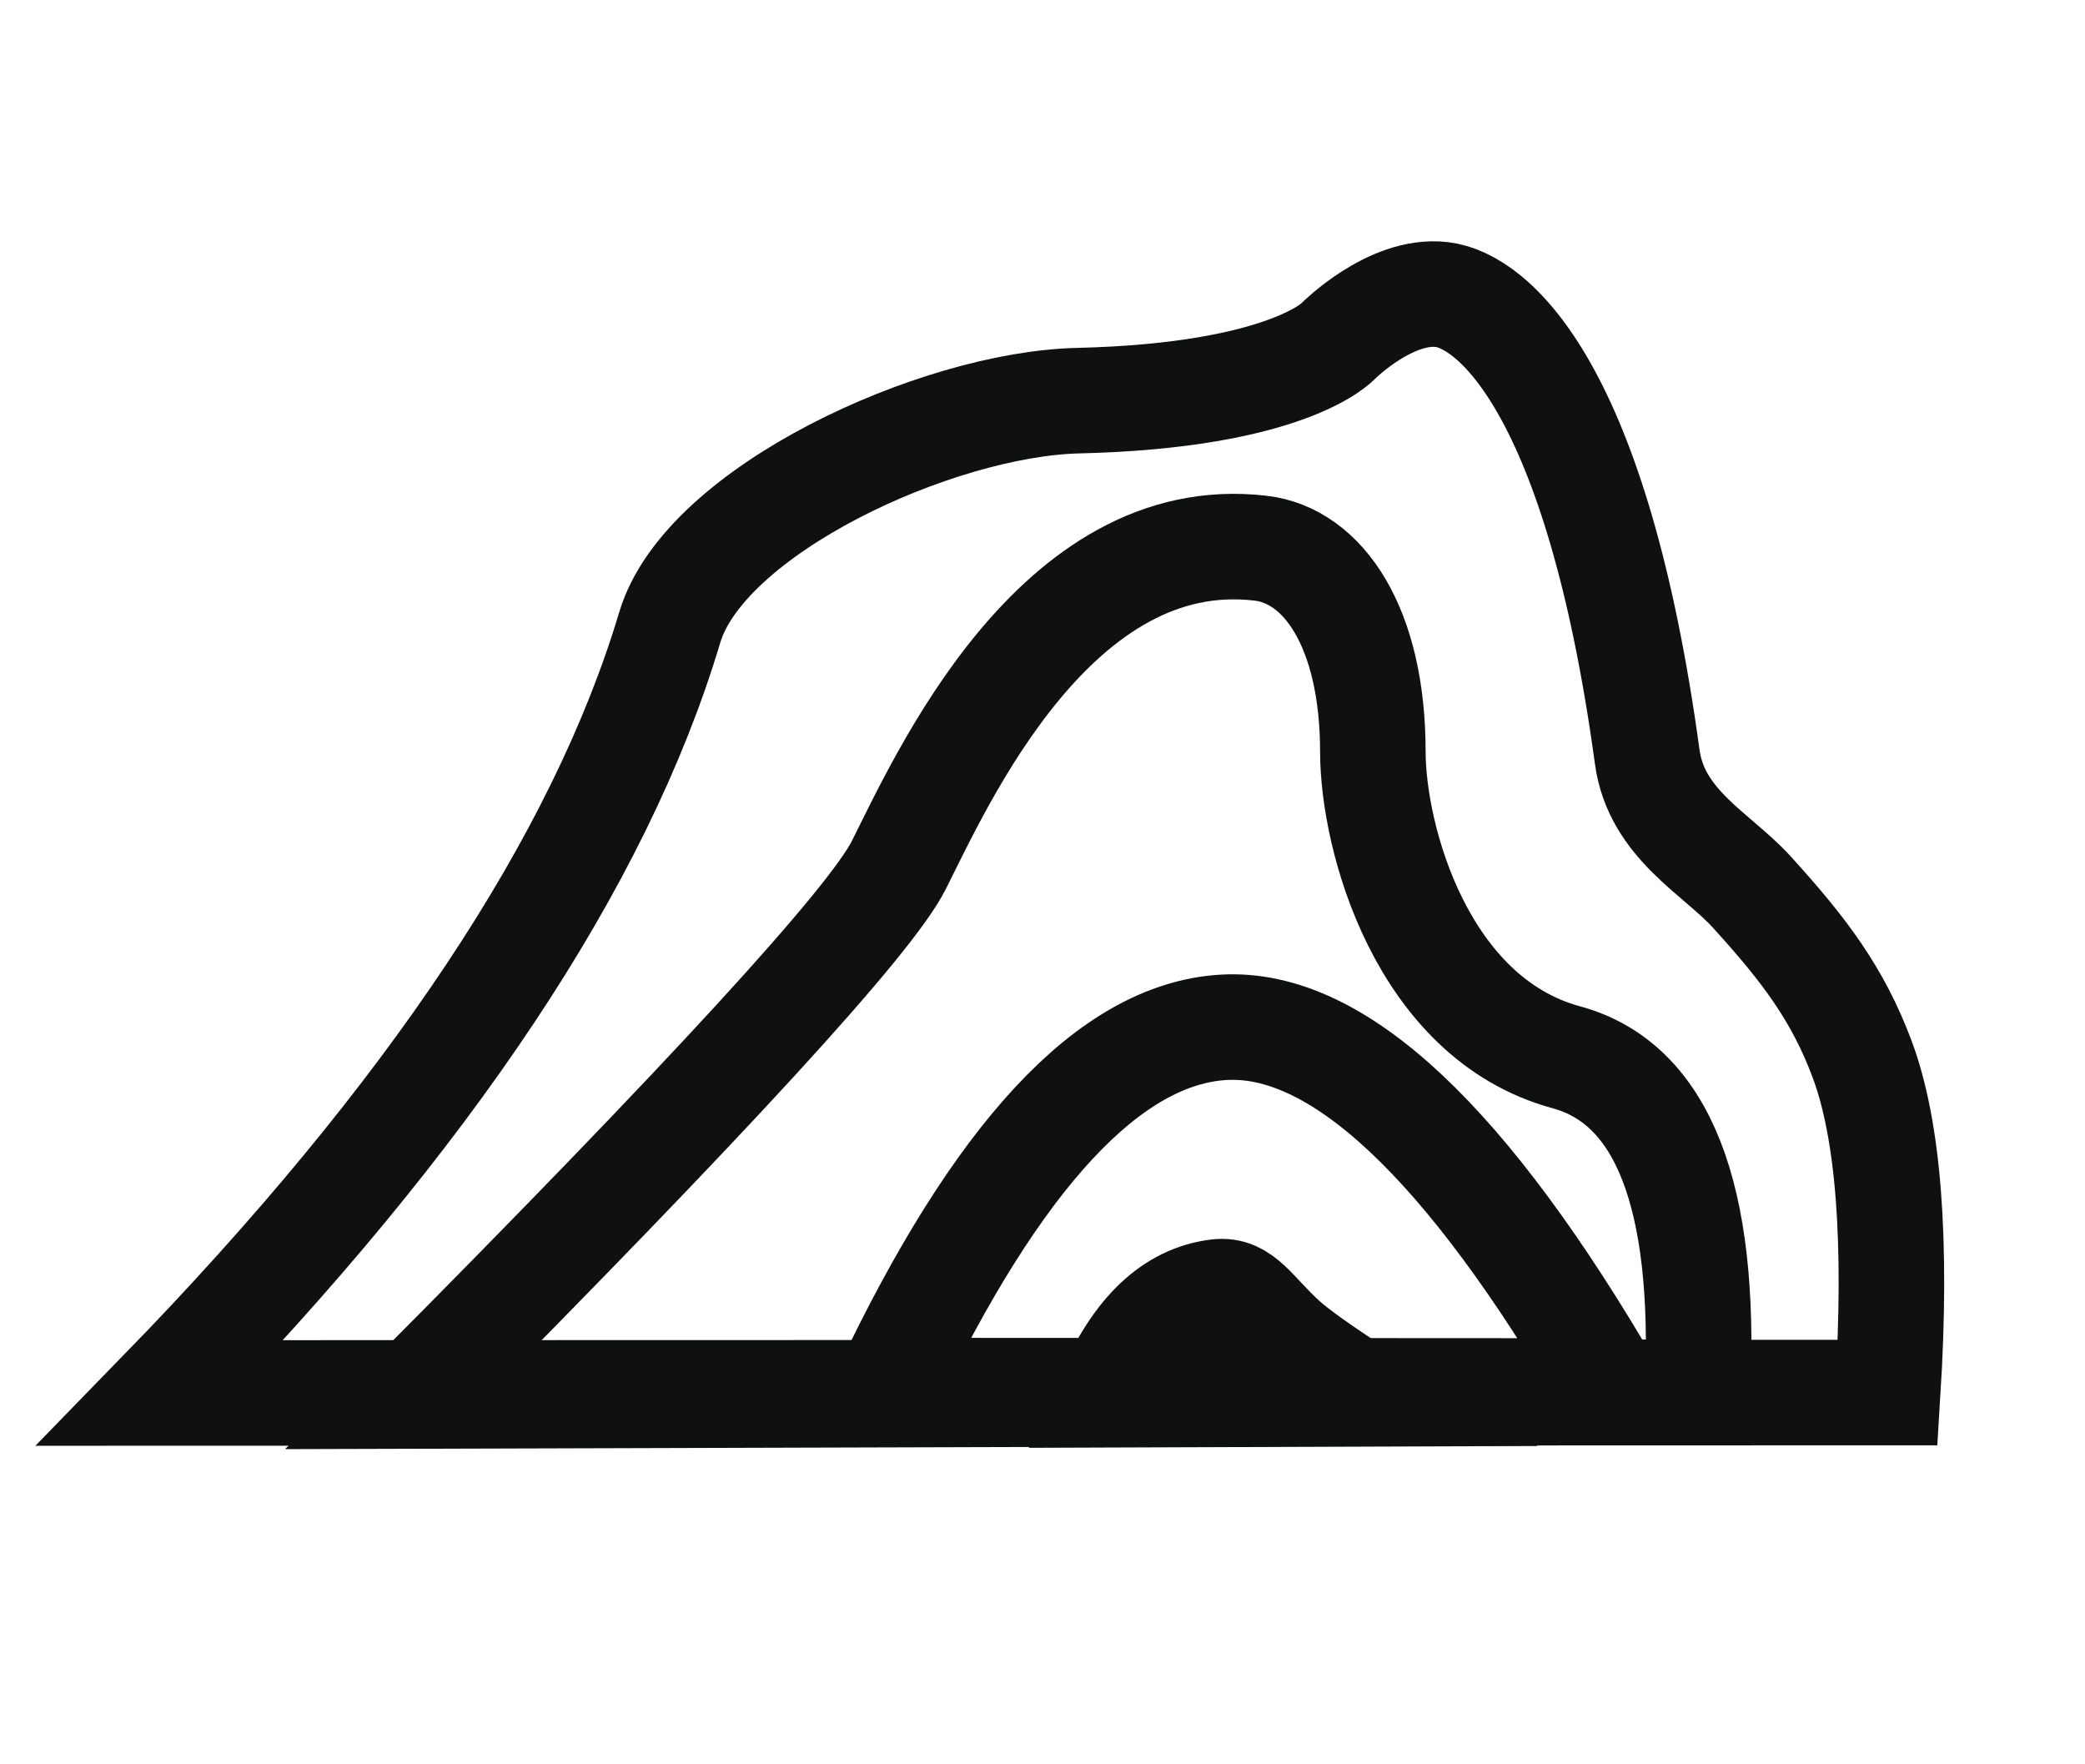 <?xml version="1.0" encoding="UTF-8"?>
<svg width="13px" height="11px" viewBox="0 0 13 11" version="1.1" xmlns="http://www.w3.org/2000/svg" xmlns:xlink="http://www.w3.org/1999/xlink">
    <title>编组 117</title>
    <g id="页面-1" stroke="none" stroke-width="1" fill="none" fill-rule="evenodd">
        <g id="3.3" transform="translate(-282, -647)">
            <g id="编组-22" transform="translate(272, 645)">
                <g id="编组-27" transform="translate(11, 1.136)">
                    <g id="编组-110" transform="translate(0, 0.87)">
                        <g id="编组-108" transform="translate(6.229, 4.485) rotate(7) translate(-6.229, -4.485) translate(0.885, 0.623)"></g>
                        <path d="M0.434,9.359 C1.893,7.439 2.75,5.731 3.004,4.235 C3.131,3.484 4.487,2.649 5.359,2.521 C6.659,2.33 6.923,1.955 6.923,1.955 C6.923,1.955 7.207,1.59 7.529,1.588 C7.851,1.586 8.559,2.044 9.152,4.294 C9.26,4.702 9.654,4.838 9.897,5.046 C10.272,5.368 10.511,5.617 10.709,5.996 C10.928,6.414 11.066,7.097 11.123,8.044 L0.434,9.359 Z" id="路径-11" stroke="#0F1010" stroke-width="0.658" transform="translate(5.778, 5.474) rotate(7) translate(-5.778, -5.474) "></path>
                        <path d="M1.9,9.204 C3.505,7.136 4.375,5.918 4.507,5.55 C4.706,4.997 5.217,3.32 6.505,3.313 C6.902,3.31 7.261,3.723 7.355,4.487 C7.421,5.023 7.861,6.098 8.784,6.231 C9.4,6.32 9.756,6.978 9.851,8.204 L1.9,9.204 Z" id="路径-10" stroke="#0F1010" stroke-width="0.658" transform="translate(5.875, 6.258) rotate(7) translate(-5.875, -6.258) "></path>
                        <path d="M4.659,8.947 C5.171,7.404 5.776,6.569 6.475,6.442 C7.174,6.315 8.065,6.967 9.15,8.398 L4.659,8.947 Z" id="路径-9" stroke="#0F1010" stroke-width="0.658" stroke-linecap="round" stroke-linejoin="round" transform="translate(6.904, 7.687) rotate(7) translate(-6.904, -7.687) "></path>
                        <path d="M5.953,8.787 C6.073,8.376 6.271,8.136 6.547,8.068 C6.701,8.03 6.784,8.167 6.995,8.316 C7.082,8.377 7.251,8.469 7.503,8.591 L5.953,8.787 Z" id="路径-6" stroke="#0F1010" stroke-width="0.658" stroke-linecap="round" transform="translate(6.728, 8.425) rotate(7) translate(-6.728, -8.425) "></path>
                    </g>
                </g>
            </g>
        </g>
    </g>
</svg>